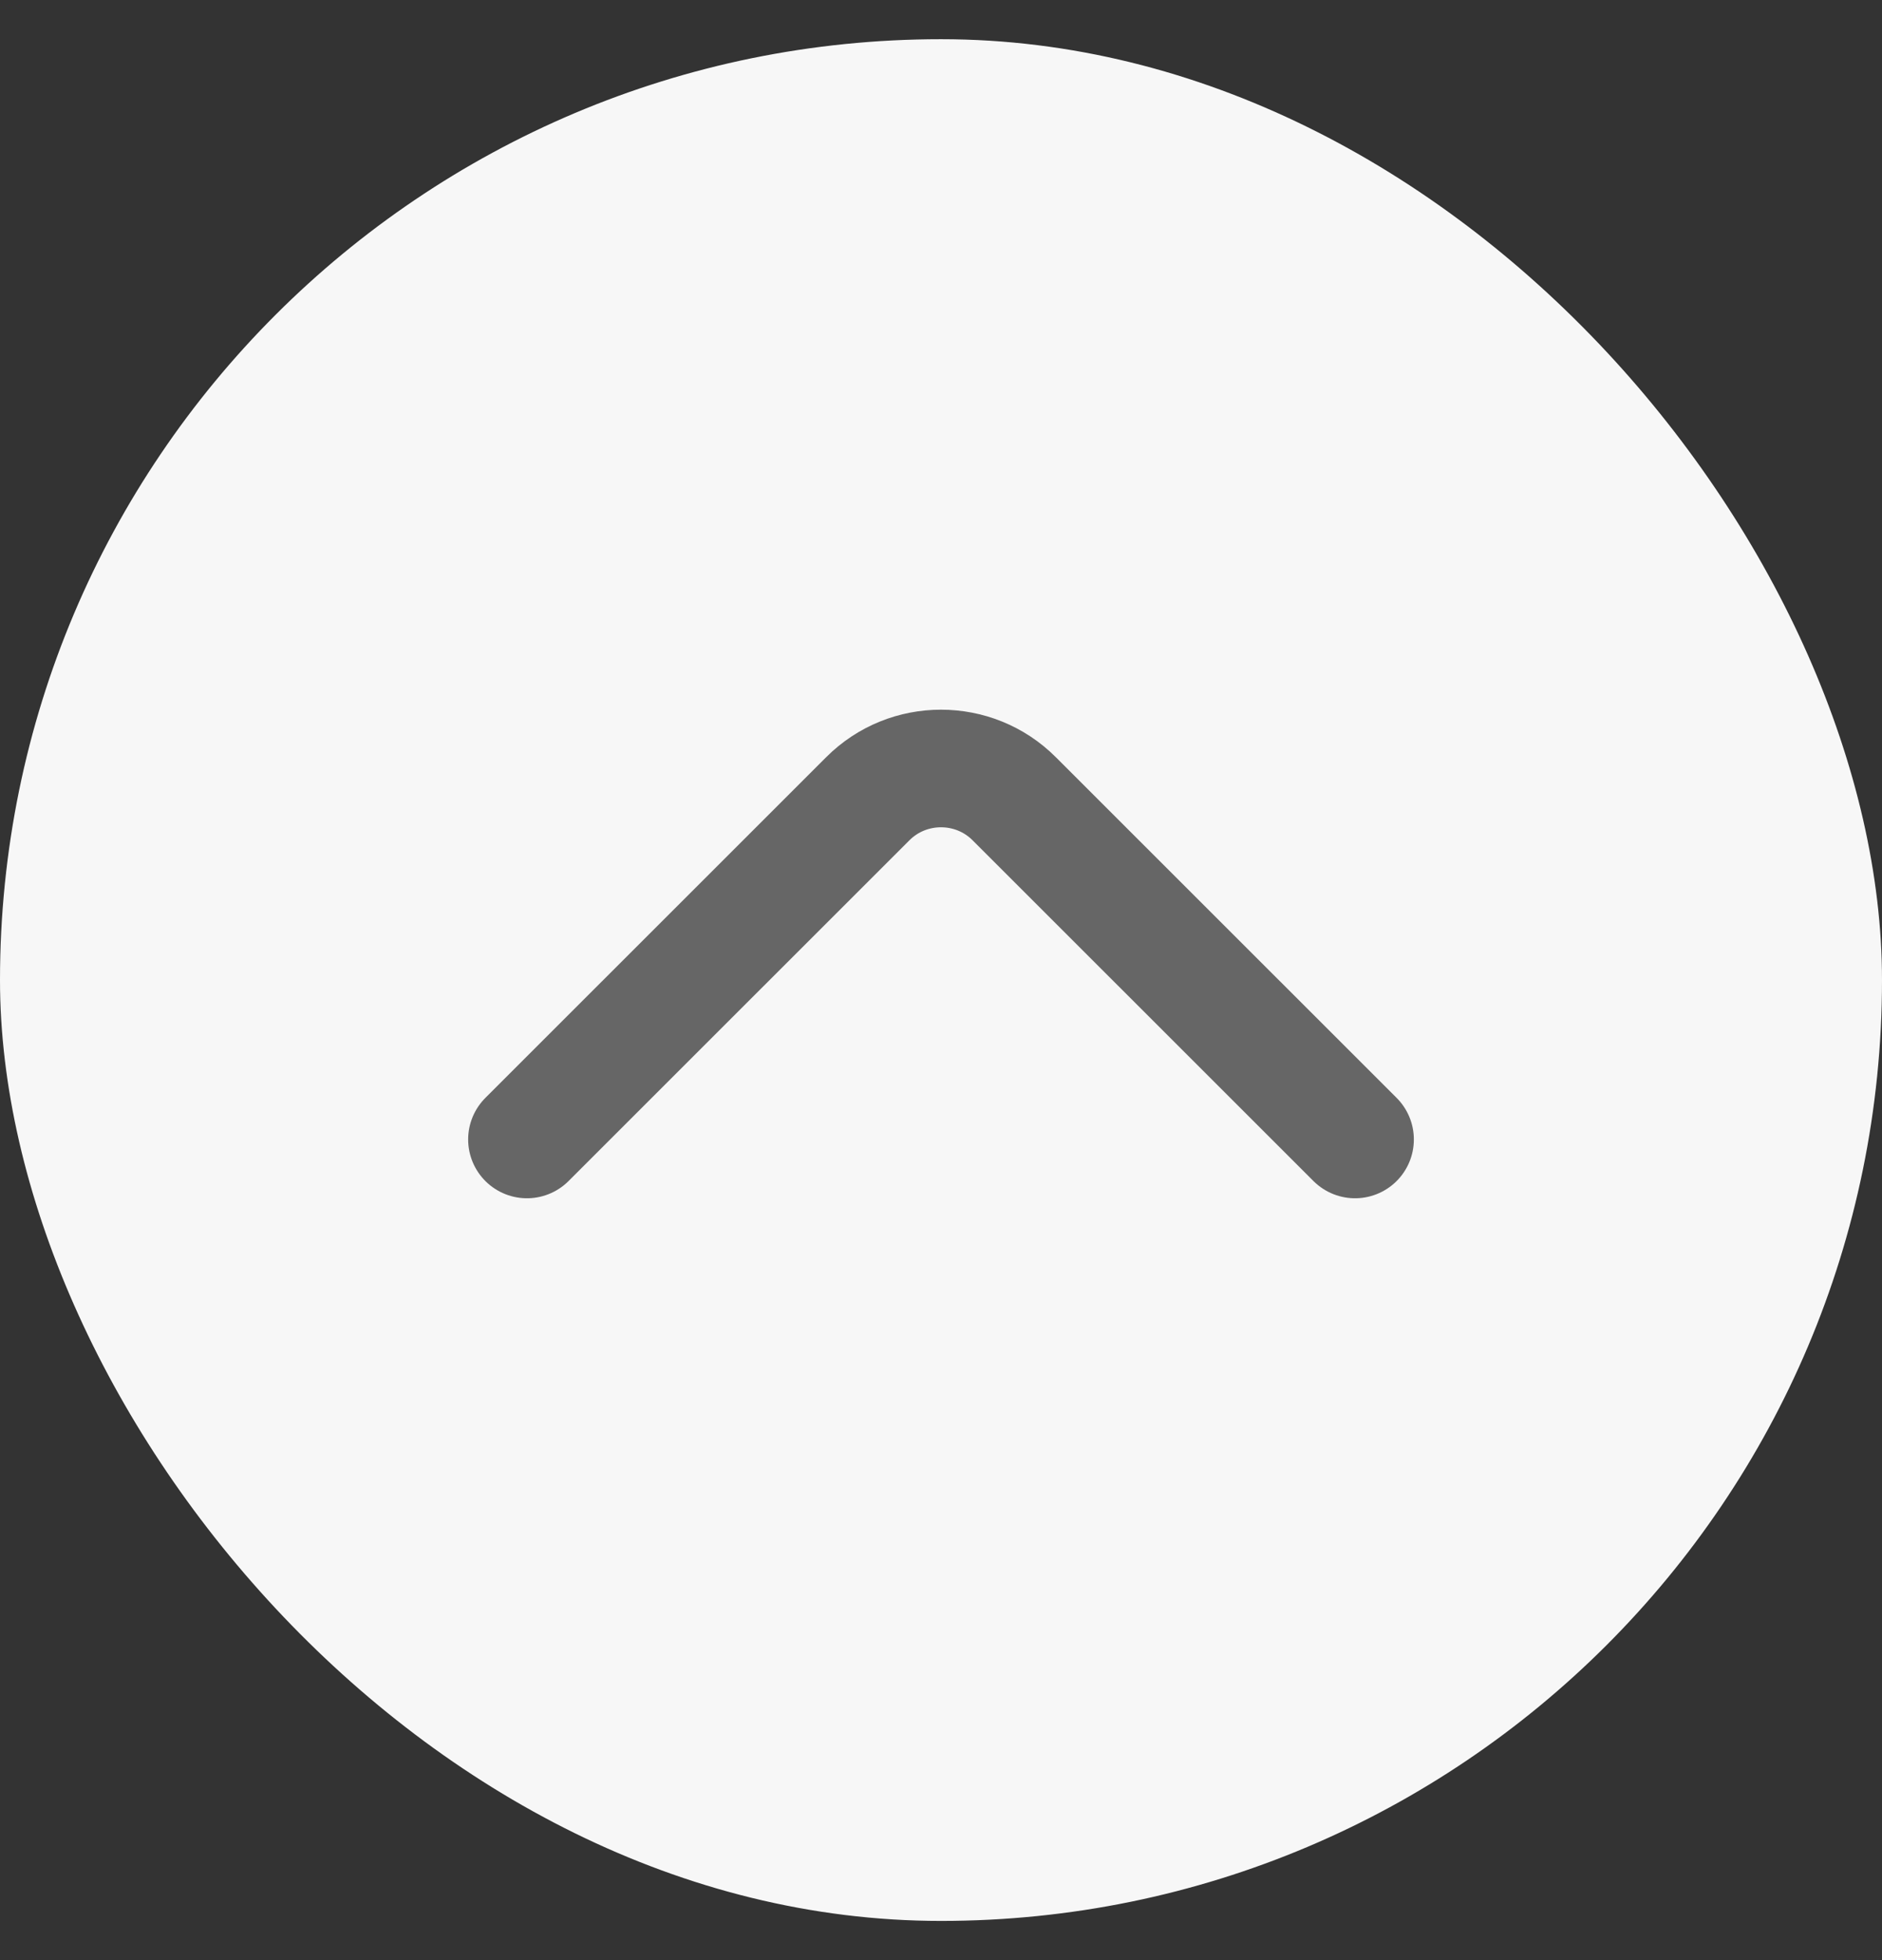 <svg width="24" height="25" viewBox="0 0 24 25" fill="none" xmlns="http://www.w3.org/2000/svg">
<rect x="0" y="0" width="24" height="25" fill="#333333" stroke="none"/>
<rect y="0.5" width="24" height="24" rx="12" fill="#F7F7F7"/>
<g clip-path="url(#clip0_78859_363737)">
<path d="M17.28 14.533L12.933 10.187C12.42 9.673 11.58 9.673 11.067 10.187L6.72 14.533" stroke="#666666" stroke-width="1.5" stroke-miterlimit="10" stroke-linecap="round" stroke-linejoin="round"/>
</g>
<defs>
<clipPath id="clip0_78859_363737">
<rect x="4" y="4.5" width="16" height="16" rx="8" fill="white"/>
</clipPath>
</defs>
</svg>
